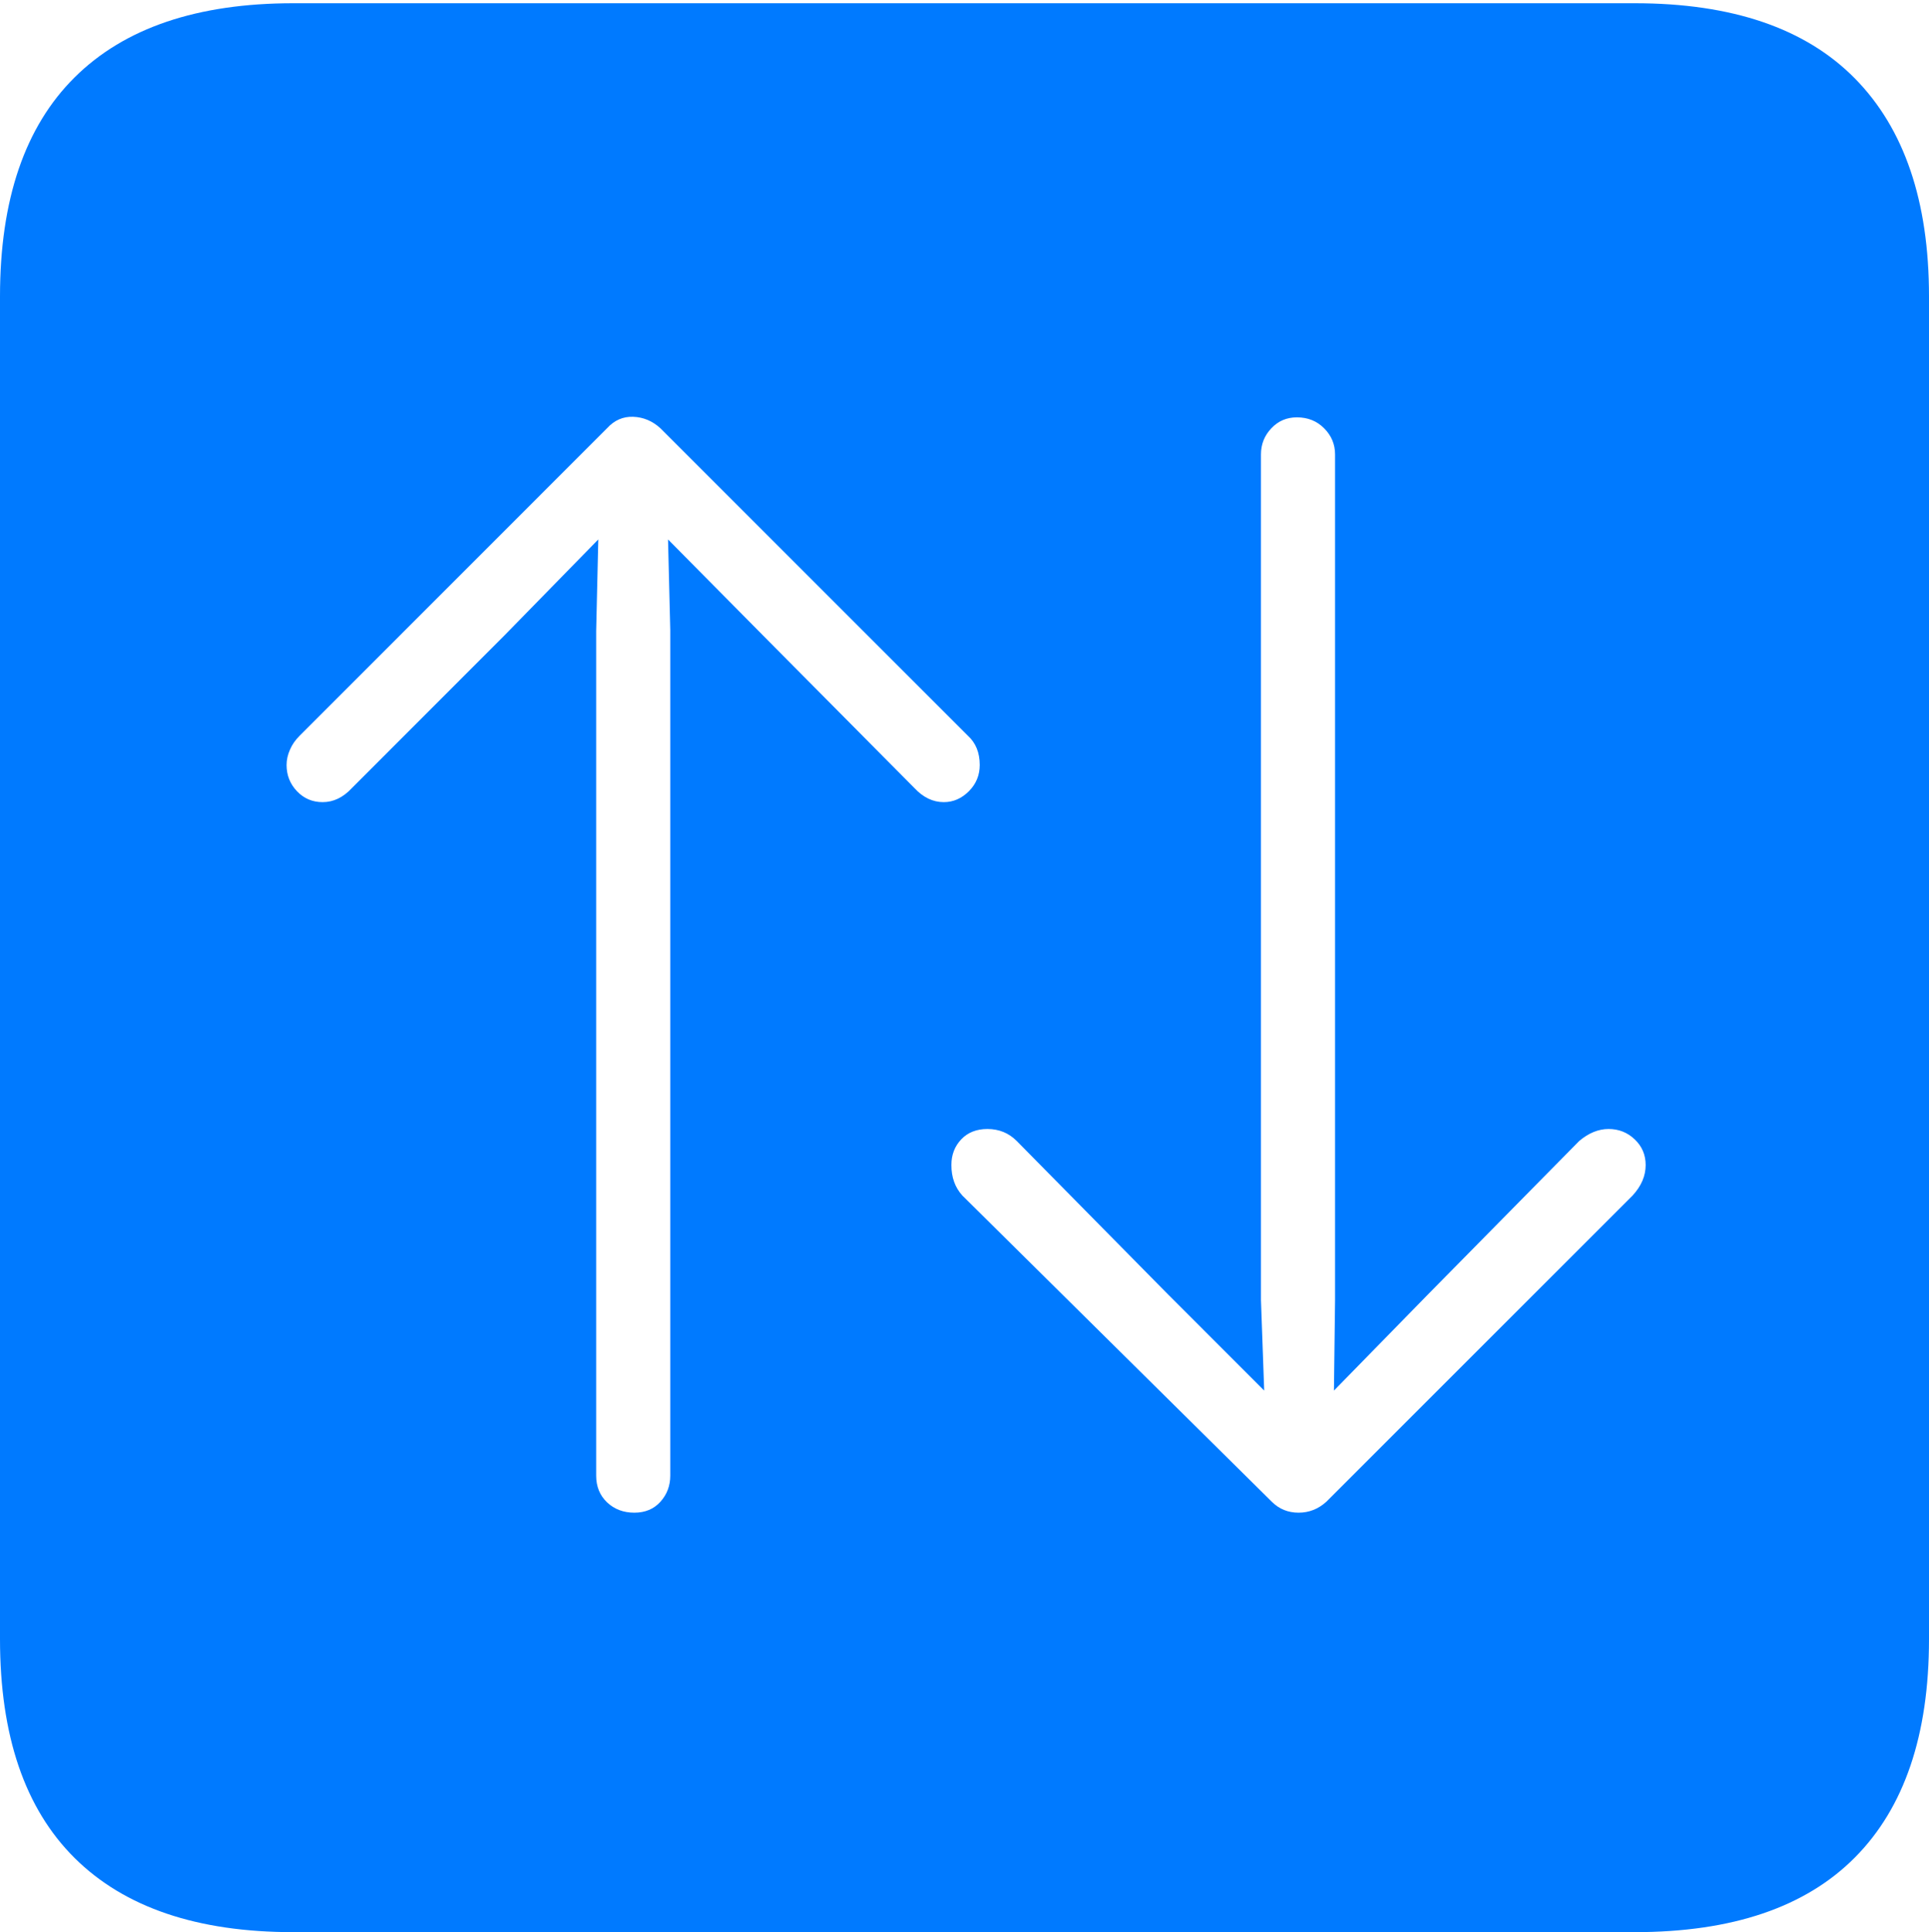 <?xml version="1.0" encoding="UTF-8"?>
<!--Generator: Apple Native CoreSVG 175-->
<!DOCTYPE svg
PUBLIC "-//W3C//DTD SVG 1.1//EN"
       "http://www.w3.org/Graphics/SVG/1.1/DTD/svg11.dtd">
<svg version="1.1" xmlns="http://www.w3.org/2000/svg" xmlns:xlink="http://www.w3.org/1999/xlink" width="17.285" height="17.314">
 <g>
  <rect height="17.314" opacity="0" width="17.285" x="0" y="0"/>
  <path d="M2.627 17.314L14.648 17.314Q15.957 17.314 16.621 16.645Q17.285 15.977 17.285 14.688L17.285 2.656Q17.285 1.377 16.621 0.703Q15.957 0.029 14.648 0.029L2.627 0.029Q1.338 0.029 0.669 0.693Q0 1.357 0 2.656L0 14.688Q0 15.986 0.669 16.65Q1.338 17.314 2.627 17.314ZM5.439 3.838Q5.537 3.73 5.674 3.735Q5.811 3.74 5.918 3.838L8.672 6.592Q8.779 6.689 8.779 6.855Q8.779 6.992 8.682 7.09Q8.584 7.188 8.457 7.188Q8.311 7.188 8.193 7.061L6.836 5.693L5.986 4.834L6.006 5.645L6.006 13.223Q6.006 13.359 5.918 13.457Q5.83 13.555 5.684 13.555Q5.537 13.555 5.439 13.462Q5.342 13.369 5.342 13.223L5.342 5.654L5.361 4.834L4.521 5.693L3.154 7.061Q3.037 7.188 2.891 7.188Q2.754 7.188 2.661 7.09Q2.568 6.992 2.568 6.855Q2.568 6.787 2.598 6.719Q2.627 6.65 2.686 6.592ZM11.885 13.457Q11.777 13.555 11.636 13.555Q11.494 13.555 11.396 13.457L8.623 10.713Q8.525 10.605 8.525 10.44Q8.525 10.303 8.613 10.21Q8.701 10.117 8.848 10.117Q9.004 10.117 9.111 10.225L10.469 11.602L11.328 12.461L11.299 11.65L11.299 4.072Q11.299 3.936 11.392 3.838Q11.484 3.74 11.621 3.74Q11.768 3.74 11.865 3.838Q11.963 3.936 11.963 4.072L11.963 11.65L11.953 12.461L12.793 11.602L14.15 10.225Q14.277 10.117 14.414 10.117Q14.551 10.117 14.648 10.21Q14.746 10.303 14.746 10.44Q14.746 10.586 14.629 10.713Z" fill="#007aff"/>
 </g>
</svg>
